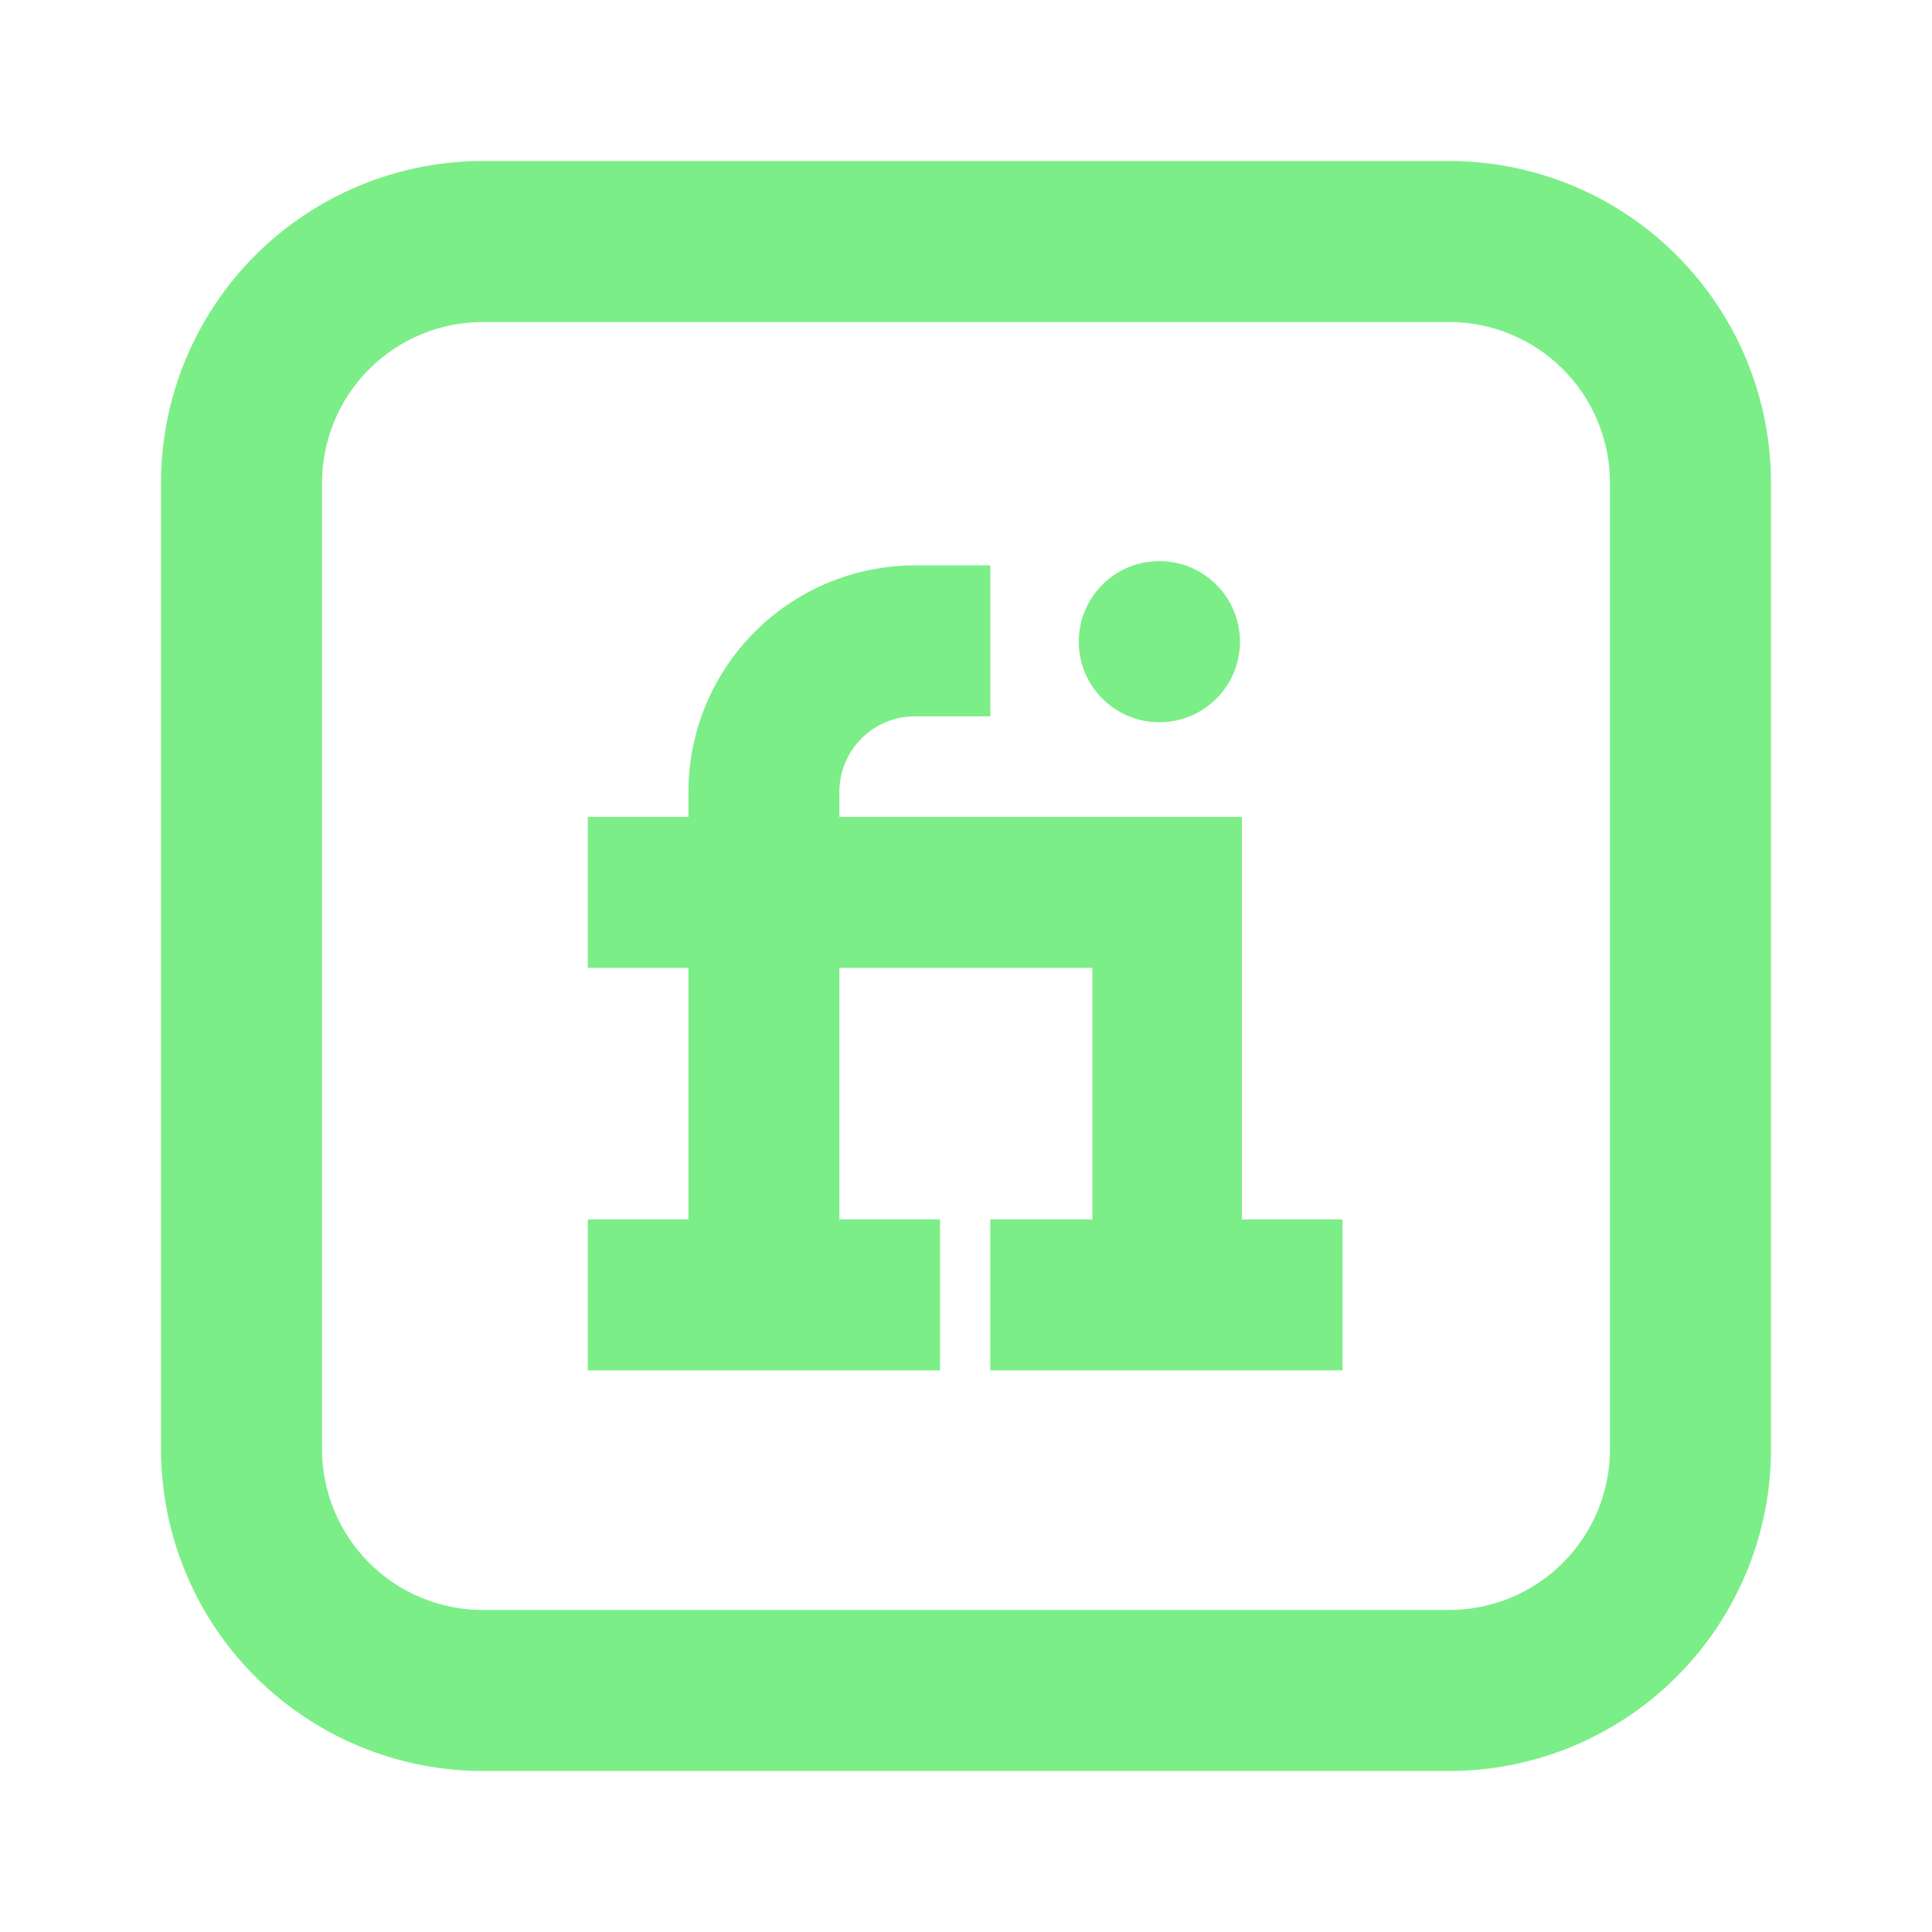 <svg width="30" height="30" viewBox="0 0 30 30" fill="none" xmlns="http://www.w3.org/2000/svg">
<path d="M19.284 18.935V12.685H13.034V12.295C13.034 11.649 13.559 11.123 14.206 11.123H15.377V8.779H14.206C13.274 8.78 12.38 9.151 11.721 9.81C11.062 10.469 10.691 11.363 10.69 12.295V12.685H9.127V15.029H10.69V18.935H9.127V21.279H14.596V18.935H13.034V15.029H16.962V18.935H15.377V21.279H20.846V18.935H19.284Z" fill="#7CEE87"/>
<path d="M18.003 11.215C18.694 11.215 19.254 10.655 19.254 9.964C19.254 9.273 18.694 8.713 18.003 8.713C17.311 8.713 16.751 9.273 16.751 9.964C16.751 10.655 17.311 11.215 18.003 11.215Z" fill="#7CEE87"/>
<path d="M7.5 5C6.837 5 6.201 5.263 5.732 5.732C5.263 6.201 5 6.837 5 7.5V22.5C5 23.163 5.263 23.799 5.732 24.268C6.201 24.737 6.837 25 7.5 25H22.5C23.163 25 23.799 24.737 24.268 24.268C24.737 23.799 25 23.163 25 22.5V7.5C25 6.837 24.737 6.201 24.268 5.732C23.799 5.263 23.163 5 22.5 5H7.5ZM7.5 2.5H22.5C23.826 2.5 25.098 3.027 26.035 3.964C26.973 4.902 27.5 6.174 27.5 7.5V22.5C27.5 23.826 26.973 25.098 26.035 26.035C25.098 26.973 23.826 27.5 22.5 27.5H7.5C6.174 27.5 4.902 26.973 3.964 26.035C3.027 25.098 2.5 23.826 2.5 22.5V7.5C2.5 6.174 3.027 4.902 3.964 3.964C4.902 3.027 6.174 2.5 7.5 2.5V2.5Z" fill="#7CEE87"/>
</svg>
